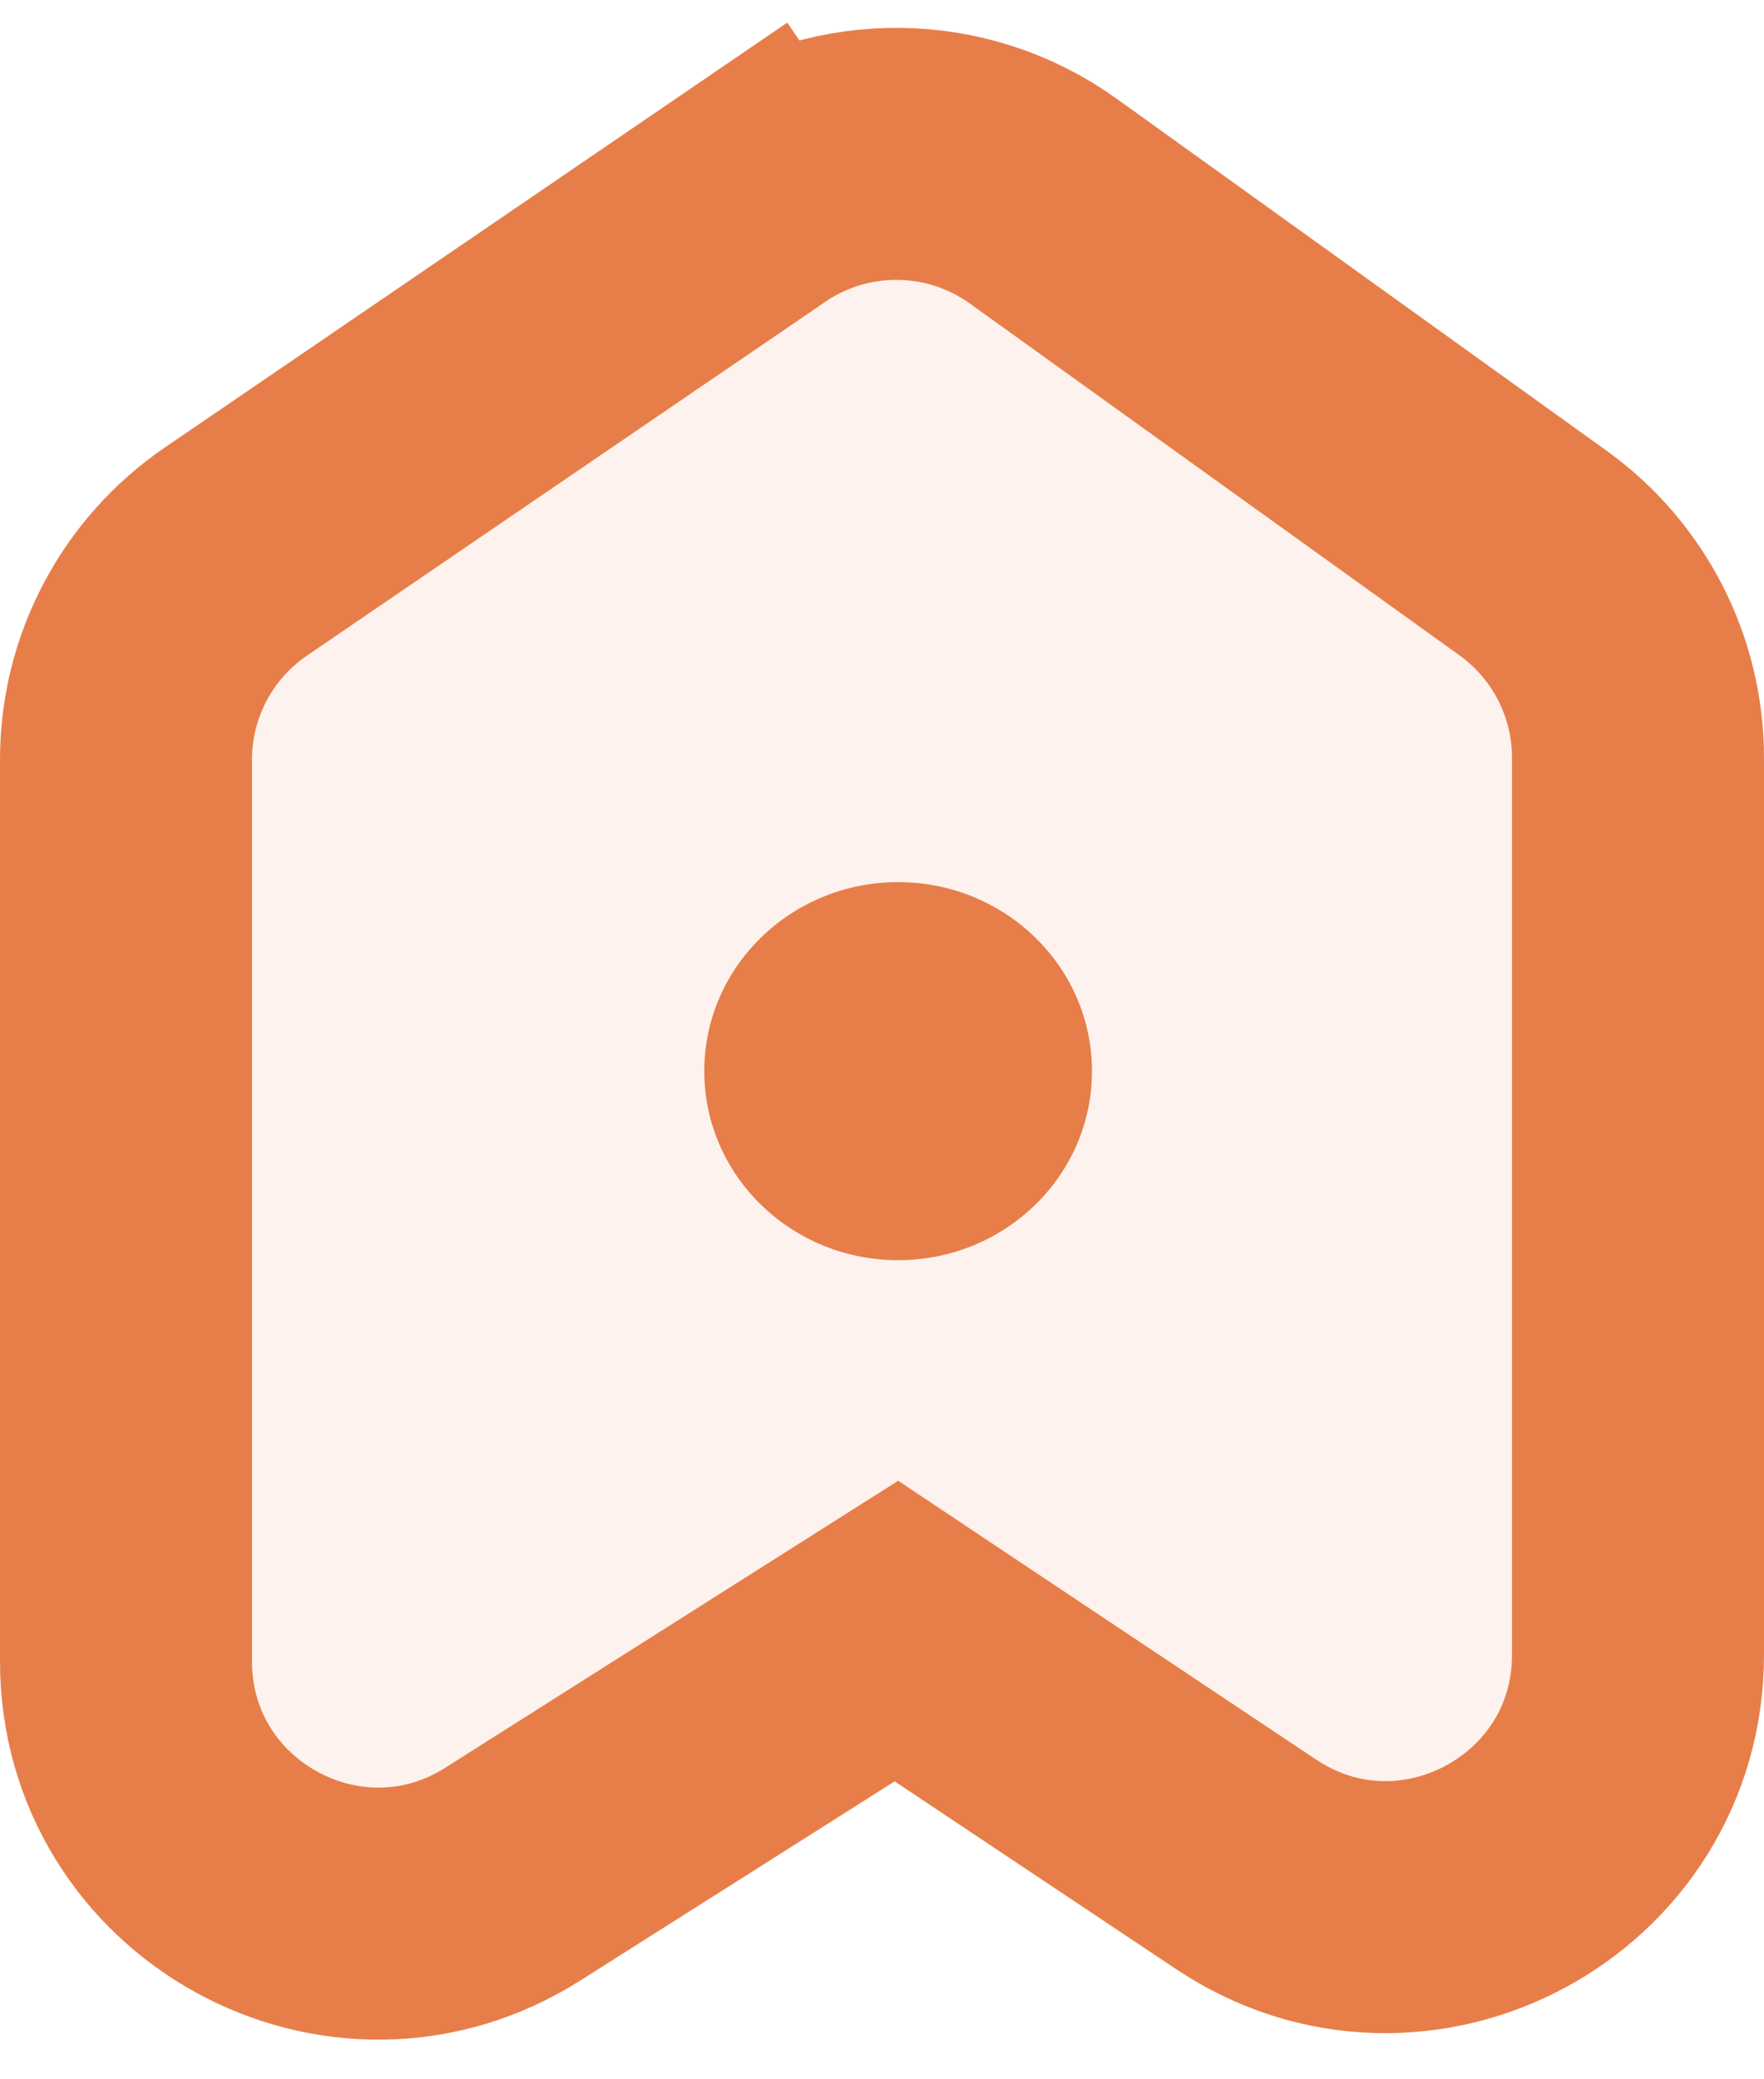 <svg width="28" height="33" viewBox="0 0 28 33" fill="none" xmlns="http://www.w3.org/2000/svg">
<path d="M2 12.056V26.365C2 29.518 5.478 31.431 8.141 29.743L14.229 25.886L19.78 29.589C22.438 31.362 26 29.457 26 26.262V12.026C26 10.738 25.38 9.529 24.334 8.777L16.561 3.193C15.195 2.212 13.361 2.19 11.972 3.138L13.1 4.79L11.972 3.138L3.745 8.753C2.653 9.498 2 10.734 2 12.056Z" fill="#E77E49" fill-opacity="0.1" stroke="#E77E49" stroke-width="4" stroke-linecap="round"/>
<ellipse cx="14.256" cy="17" rx="3.077" ry="3" fill="#E77E49"/>
</svg>
